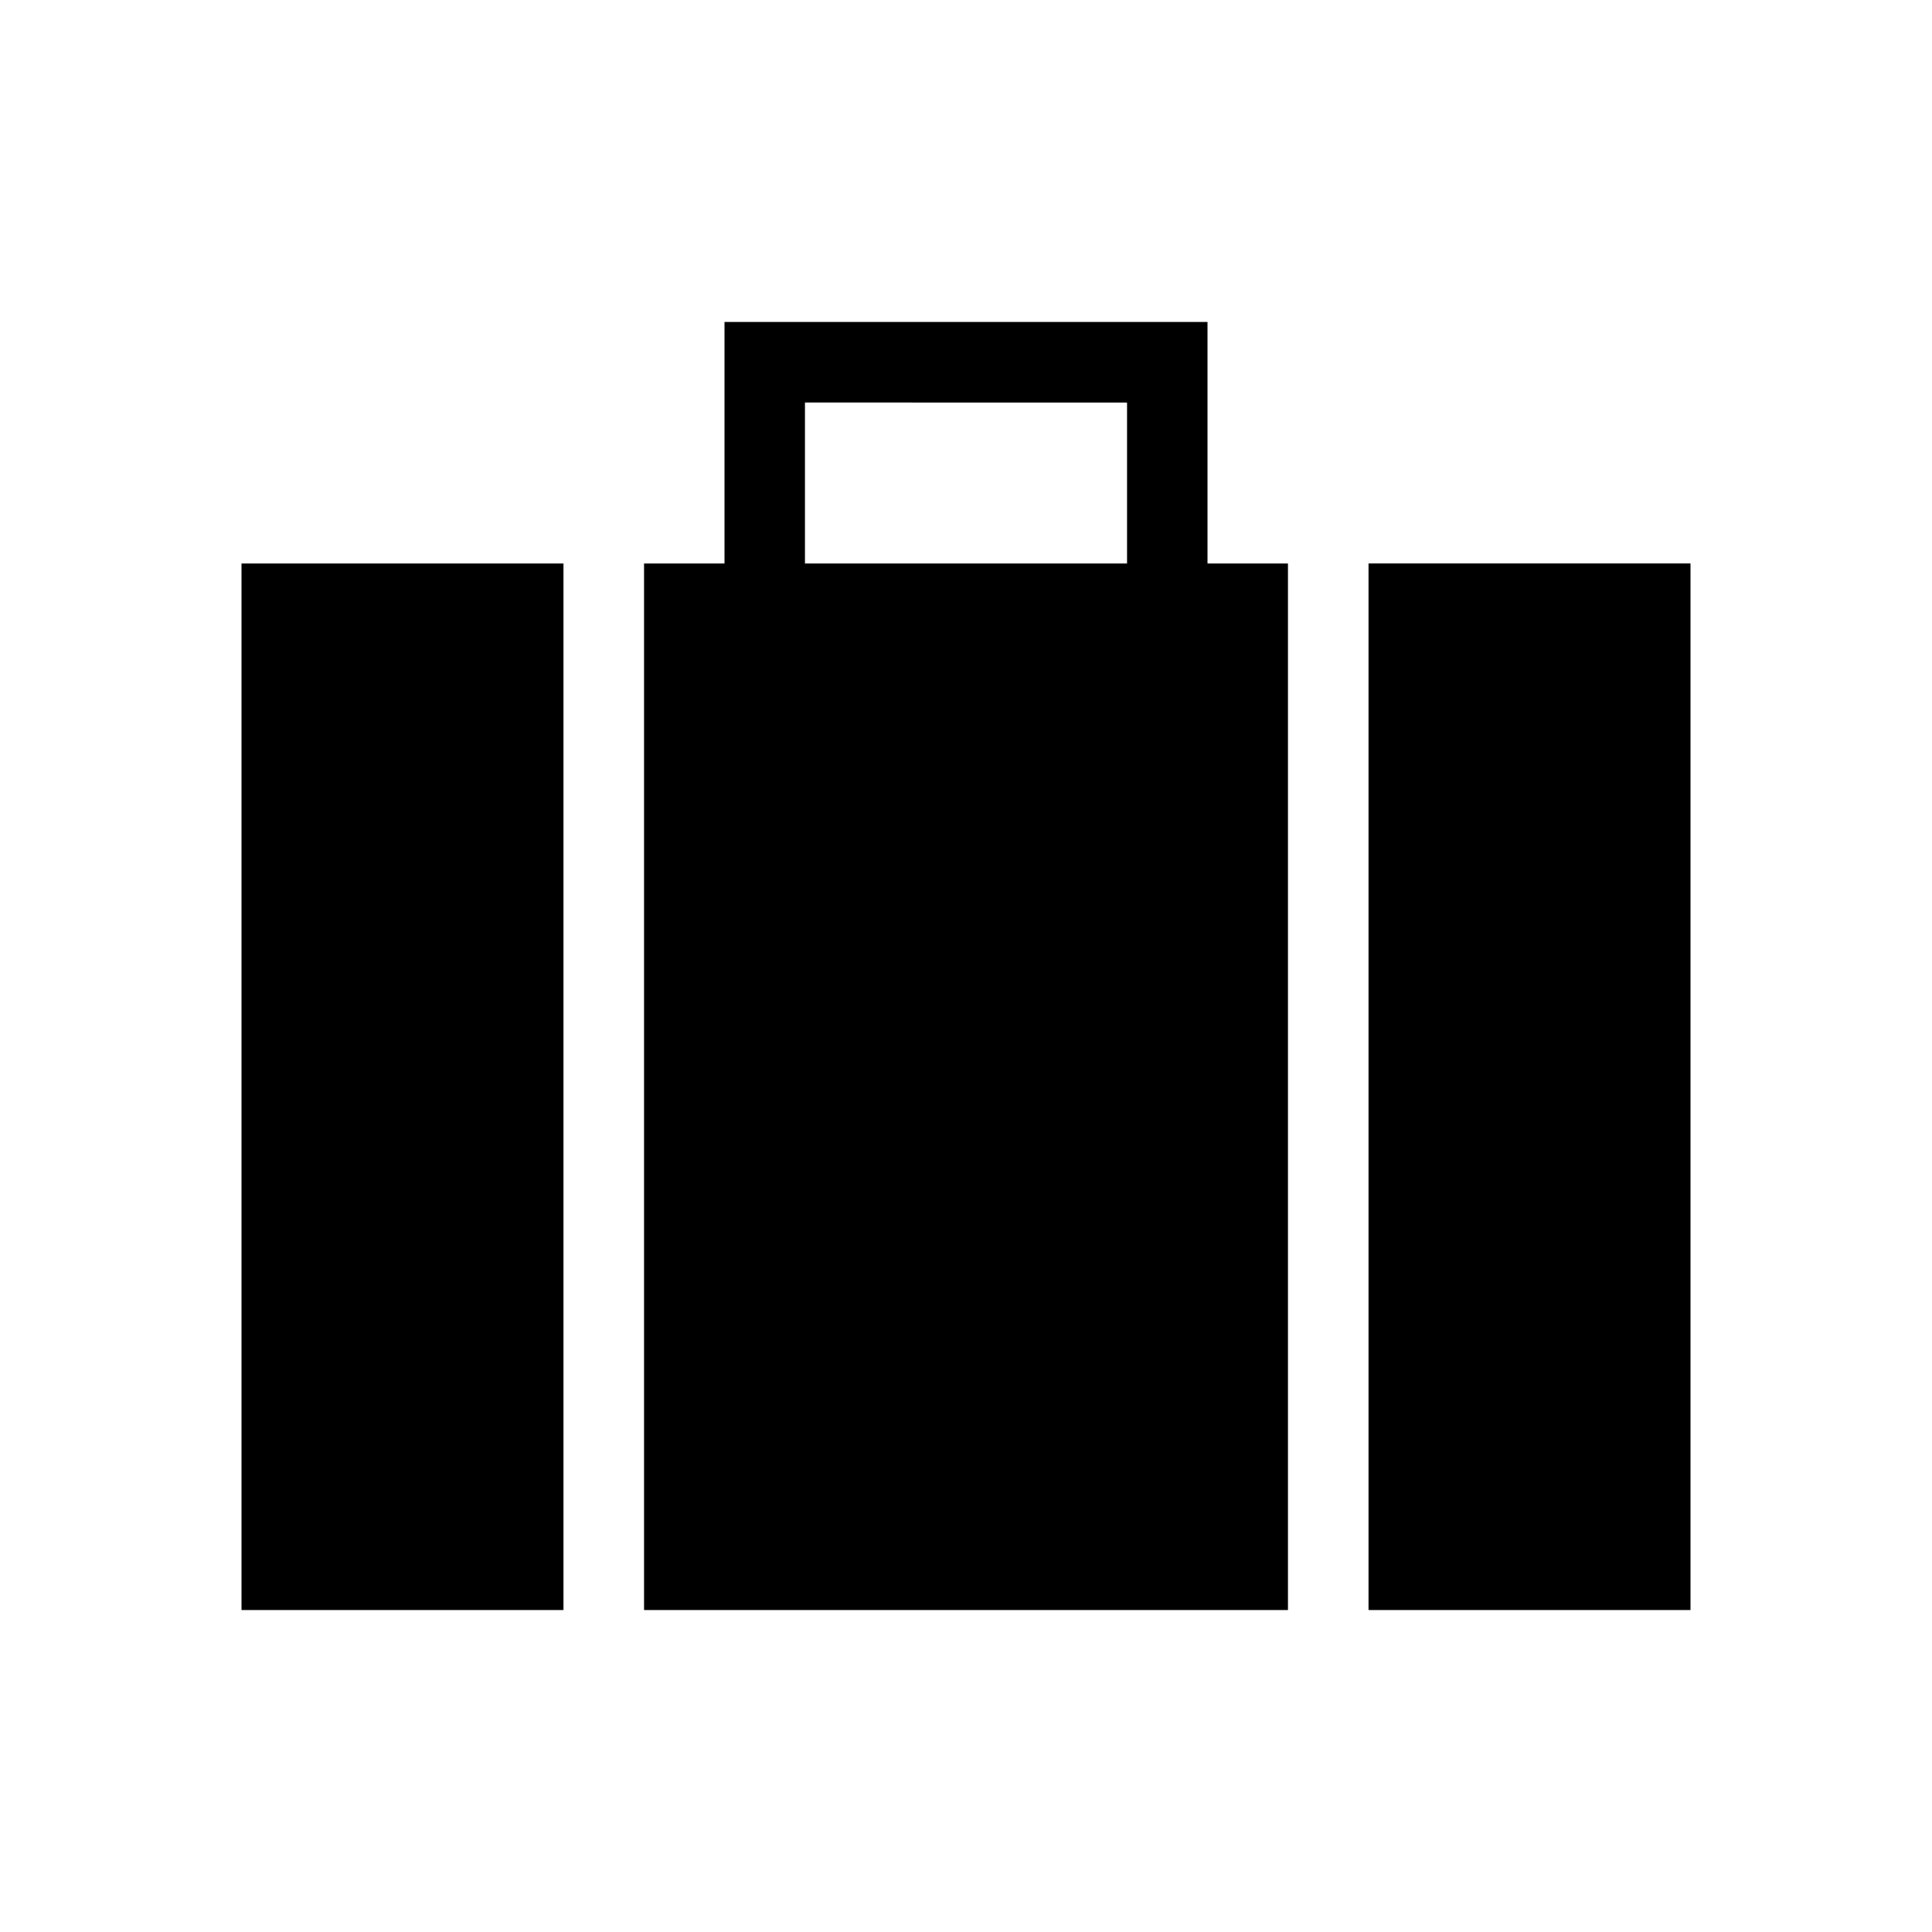<svg xmlns="http://www.w3.org/2000/svg" height="24" viewBox="0 -960 960 960" width="24"><path d="M680-160v-520h160v520H680ZM400-680h160v-80H400v80Zm-80 520v-520h40v-120h240v120h40v520H320Zm-200 0v-520h160v520H120Z"/></svg>